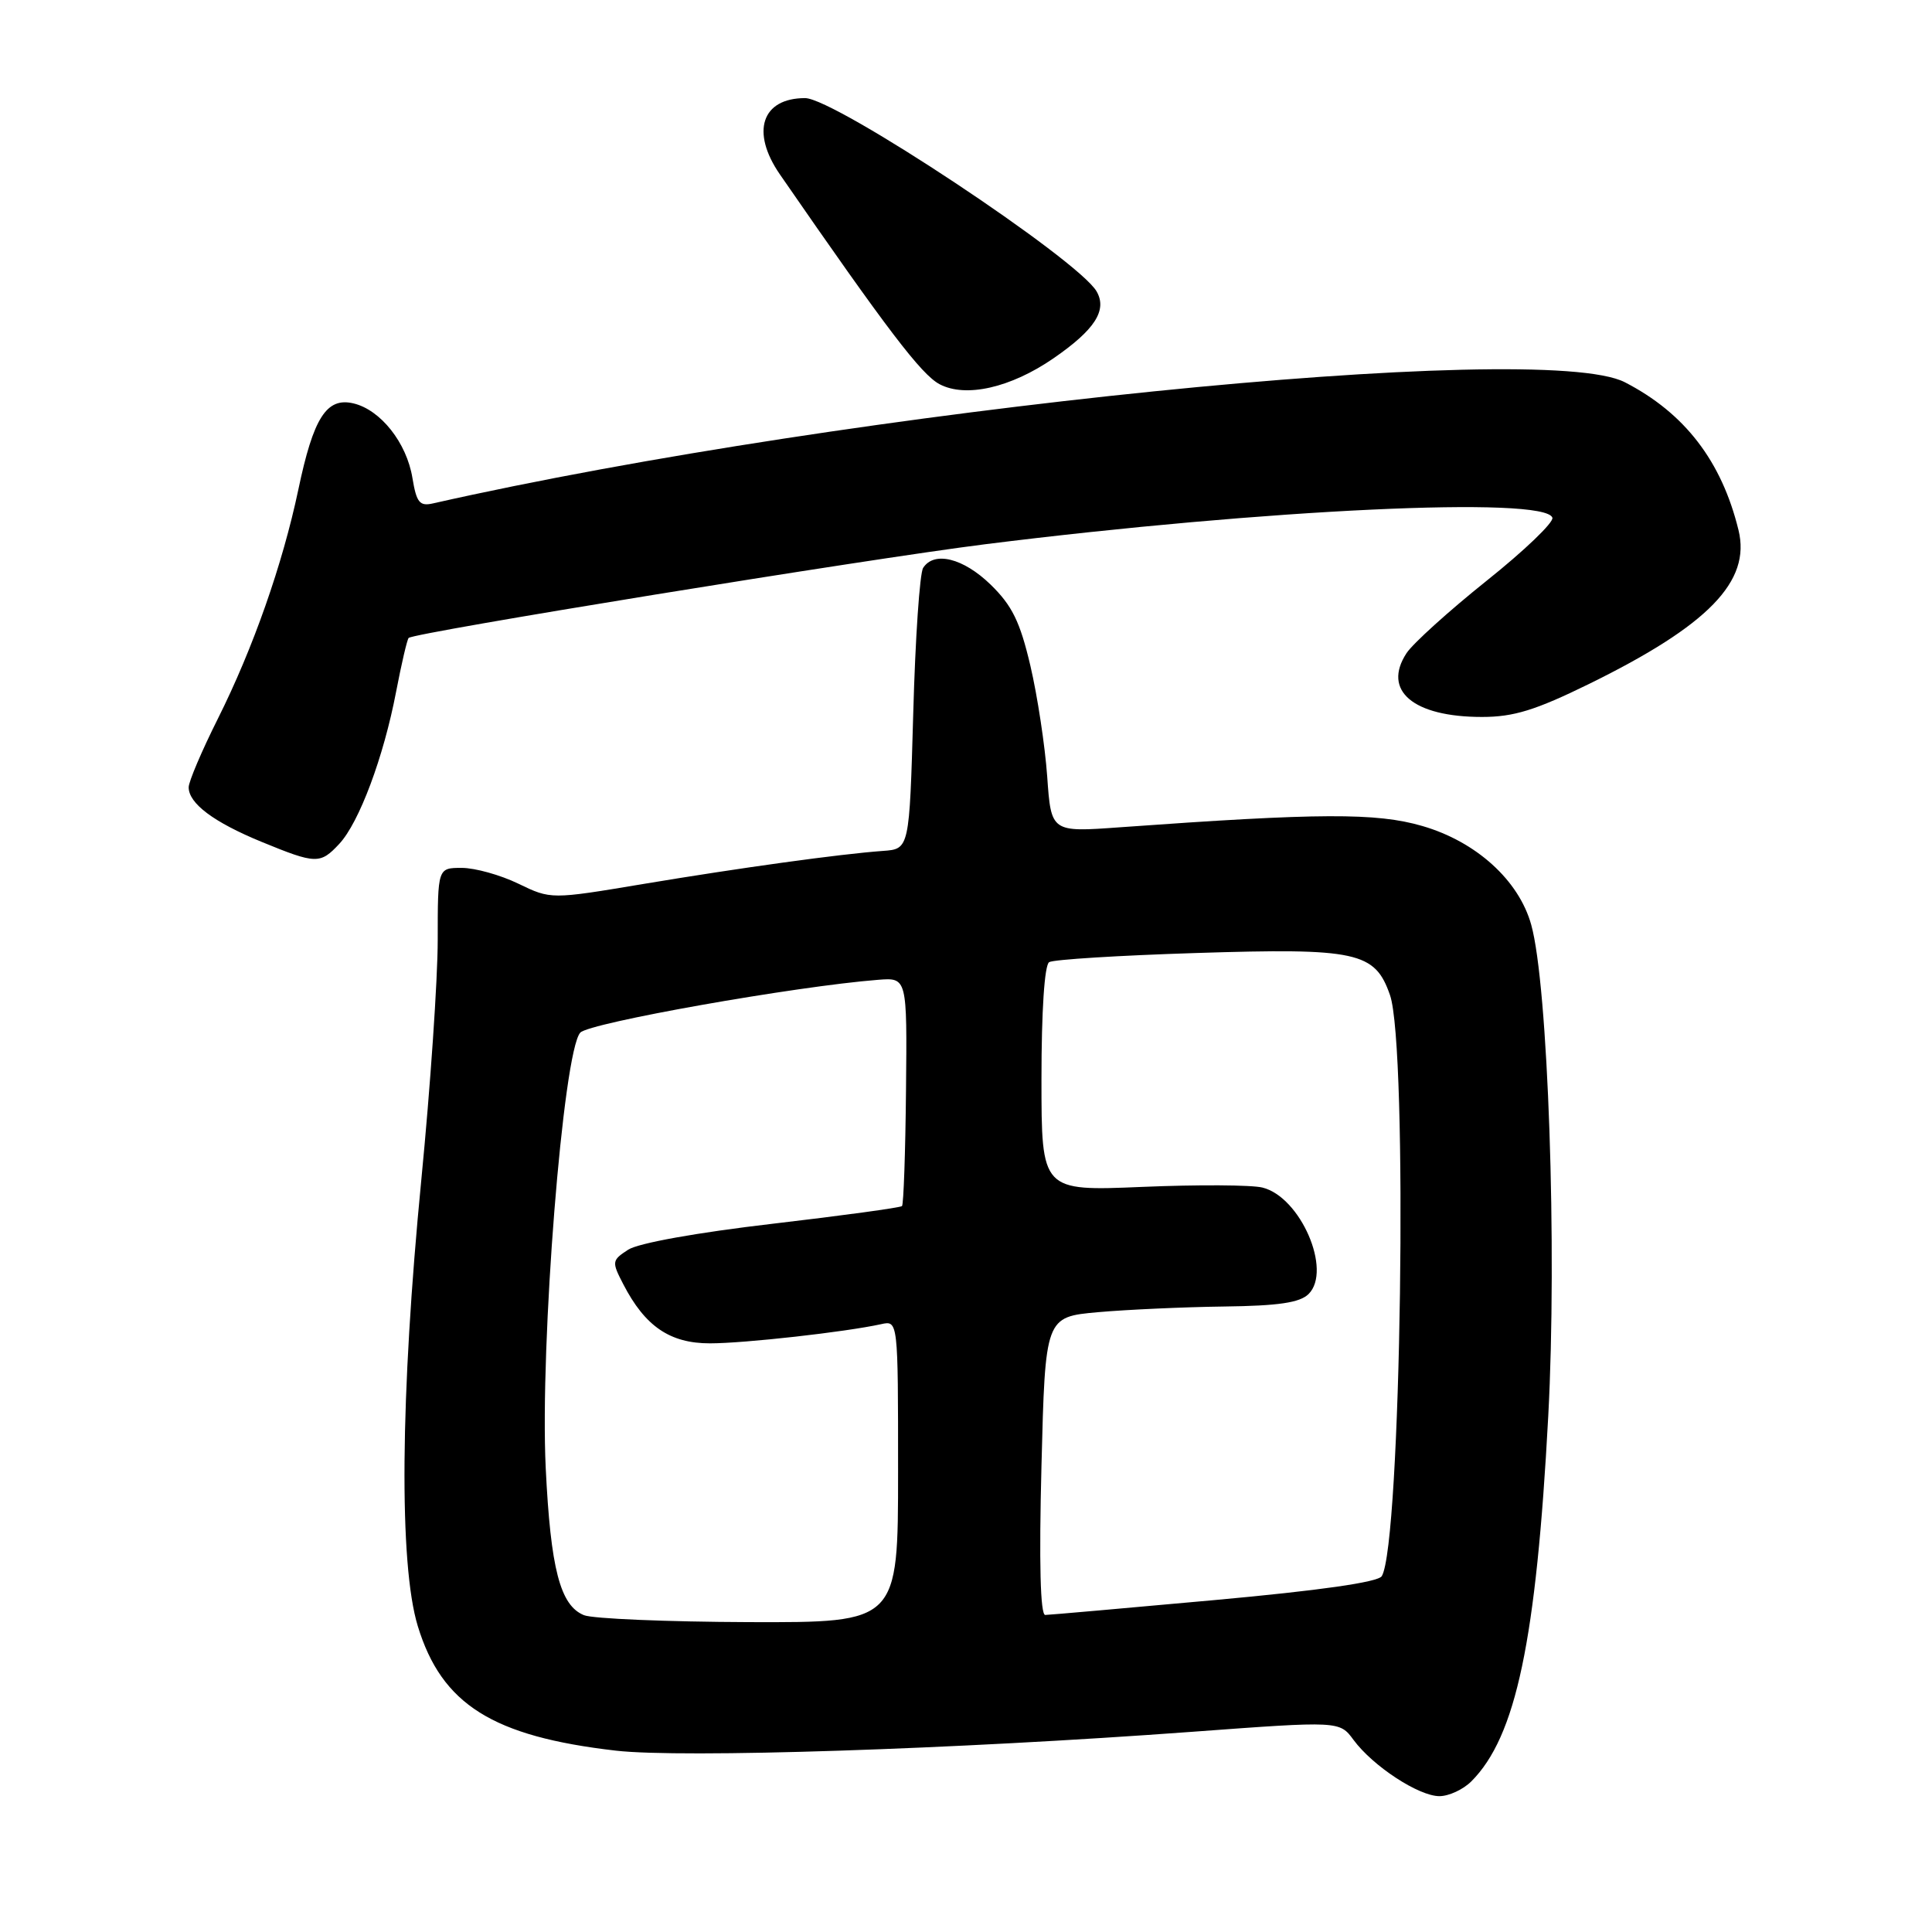 <?xml version="1.0" encoding="UTF-8" standalone="no"?>
<!DOCTYPE svg PUBLIC "-//W3C//DTD SVG 1.1//EN" "http://www.w3.org/Graphics/SVG/1.1/DTD/svg11.dtd" >
<svg xmlns="http://www.w3.org/2000/svg" xmlns:xlink="http://www.w3.org/1999/xlink" version="1.1" viewBox="0 0 256 256">
 <g >
 <path fill="currentColor"
d=" M 194.96 236.04 C 200.88 230.12 203.56 217.41 205.15 187.66 C 206.34 165.49 205.13 130.49 202.89 122.52 C 201.25 116.64 195.60 111.52 188.47 109.45 C 182.39 107.68 174.87 107.71 148.39 109.62 C 139.28 110.28 139.28 110.28 138.76 102.89 C 138.47 98.83 137.47 92.22 136.53 88.21 C 135.16 82.37 134.11 80.24 131.26 77.46 C 127.63 73.94 123.77 72.99 122.32 75.25 C 121.87 75.94 121.28 84.60 121.01 94.50 C 120.50 112.50 120.50 112.50 117.00 112.75 C 111.24 113.17 98.27 114.96 85.25 117.13 C 73.00 119.18 73.00 119.18 68.68 117.09 C 66.31 115.94 62.94 115.00 61.18 115.00 C 58.00 115.00 58.00 115.00 58.00 124.54 C 58.00 129.79 57.02 144.08 55.83 156.29 C 53.03 185.02 52.85 207.24 55.36 215.47 C 58.53 225.85 65.27 230.09 81.61 231.97 C 90.35 232.98 126.38 231.80 158.00 229.47 C 177.50 228.03 177.50 228.03 179.36 230.56 C 181.93 234.03 187.99 238.00 190.73 238.00 C 191.98 238.00 193.88 237.12 194.96 236.04 Z  M 44.96 111.81 C 47.59 108.99 50.83 100.32 52.48 91.69 C 53.20 87.94 53.95 84.72 54.15 84.53 C 54.85 83.83 114.90 74.08 130.50 72.12 C 167.79 67.45 204.75 65.72 205.70 68.60 C 205.90 69.21 201.98 72.97 196.99 76.95 C 192.00 80.94 187.22 85.26 186.37 86.55 C 183.13 91.51 187.26 95.00 196.37 95.00 C 200.58 95.00 203.45 94.11 210.57 90.62 C 226.37 82.86 232.03 77.04 230.36 70.24 C 228.13 61.11 223.23 54.73 215.30 50.65 C 204.20 44.93 112.49 54.25 57.39 66.70 C 55.60 67.11 55.19 66.60 54.65 63.34 C 53.89 58.67 50.43 54.30 46.83 53.45 C 43.27 52.61 41.53 55.34 39.53 64.88 C 37.44 74.78 33.54 85.90 28.87 95.23 C 26.74 99.48 25.00 103.57 25.00 104.32 C 25.00 106.46 28.31 108.94 34.66 111.55 C 41.87 114.51 42.43 114.53 44.96 111.81 Z  M 139.59 47.48 C 145.06 43.71 146.74 41.12 145.31 38.62 C 142.90 34.41 110.62 13.00 106.68 13.00 C 100.93 13.00 99.45 17.47 103.34 23.11 C 117.57 43.71 122.08 49.63 124.50 50.91 C 127.96 52.74 133.93 51.38 139.59 47.48 Z  M 77.38 214.02 C 74.22 212.74 72.96 207.86 72.31 194.50 C 71.53 178.18 74.61 139.35 76.89 136.83 C 78.06 135.53 105.39 130.69 116.35 129.83 C 120.20 129.53 120.20 129.53 120.05 144.48 C 119.97 152.70 119.73 159.60 119.52 159.81 C 119.31 160.02 111.57 161.08 102.32 162.16 C 92.37 163.32 84.58 164.72 83.24 165.59 C 81.07 167.00 81.04 167.18 82.59 170.17 C 85.48 175.76 88.77 178.00 94.07 178.00 C 98.65 178.00 112.02 176.50 116.75 175.46 C 119.00 174.96 119.00 174.96 119.00 194.98 C 119.00 215.00 119.00 215.00 99.25 214.94 C 88.39 214.90 78.54 214.49 77.38 214.02 Z  M 138.00 194.25 C 138.50 174.50 138.50 174.50 145.50 173.87 C 149.35 173.53 156.86 173.19 162.18 173.12 C 169.43 173.03 172.24 172.61 173.40 171.46 C 176.53 168.33 172.33 158.62 167.29 157.36 C 165.88 157.00 158.71 156.96 151.36 157.27 C 138.00 157.83 138.00 157.83 138.00 142.98 C 138.00 133.95 138.40 127.87 139.02 127.49 C 139.58 127.14 148.32 126.60 158.45 126.28 C 179.81 125.60 182.19 126.12 184.18 131.85 C 186.59 138.78 185.66 204.70 183.09 208.85 C 182.60 209.65 174.87 210.75 160.92 212.02 C 149.14 213.09 139.05 213.98 138.50 213.99 C 137.85 214.00 137.67 207.09 138.00 194.25 Z "/>
</g>
</svg>